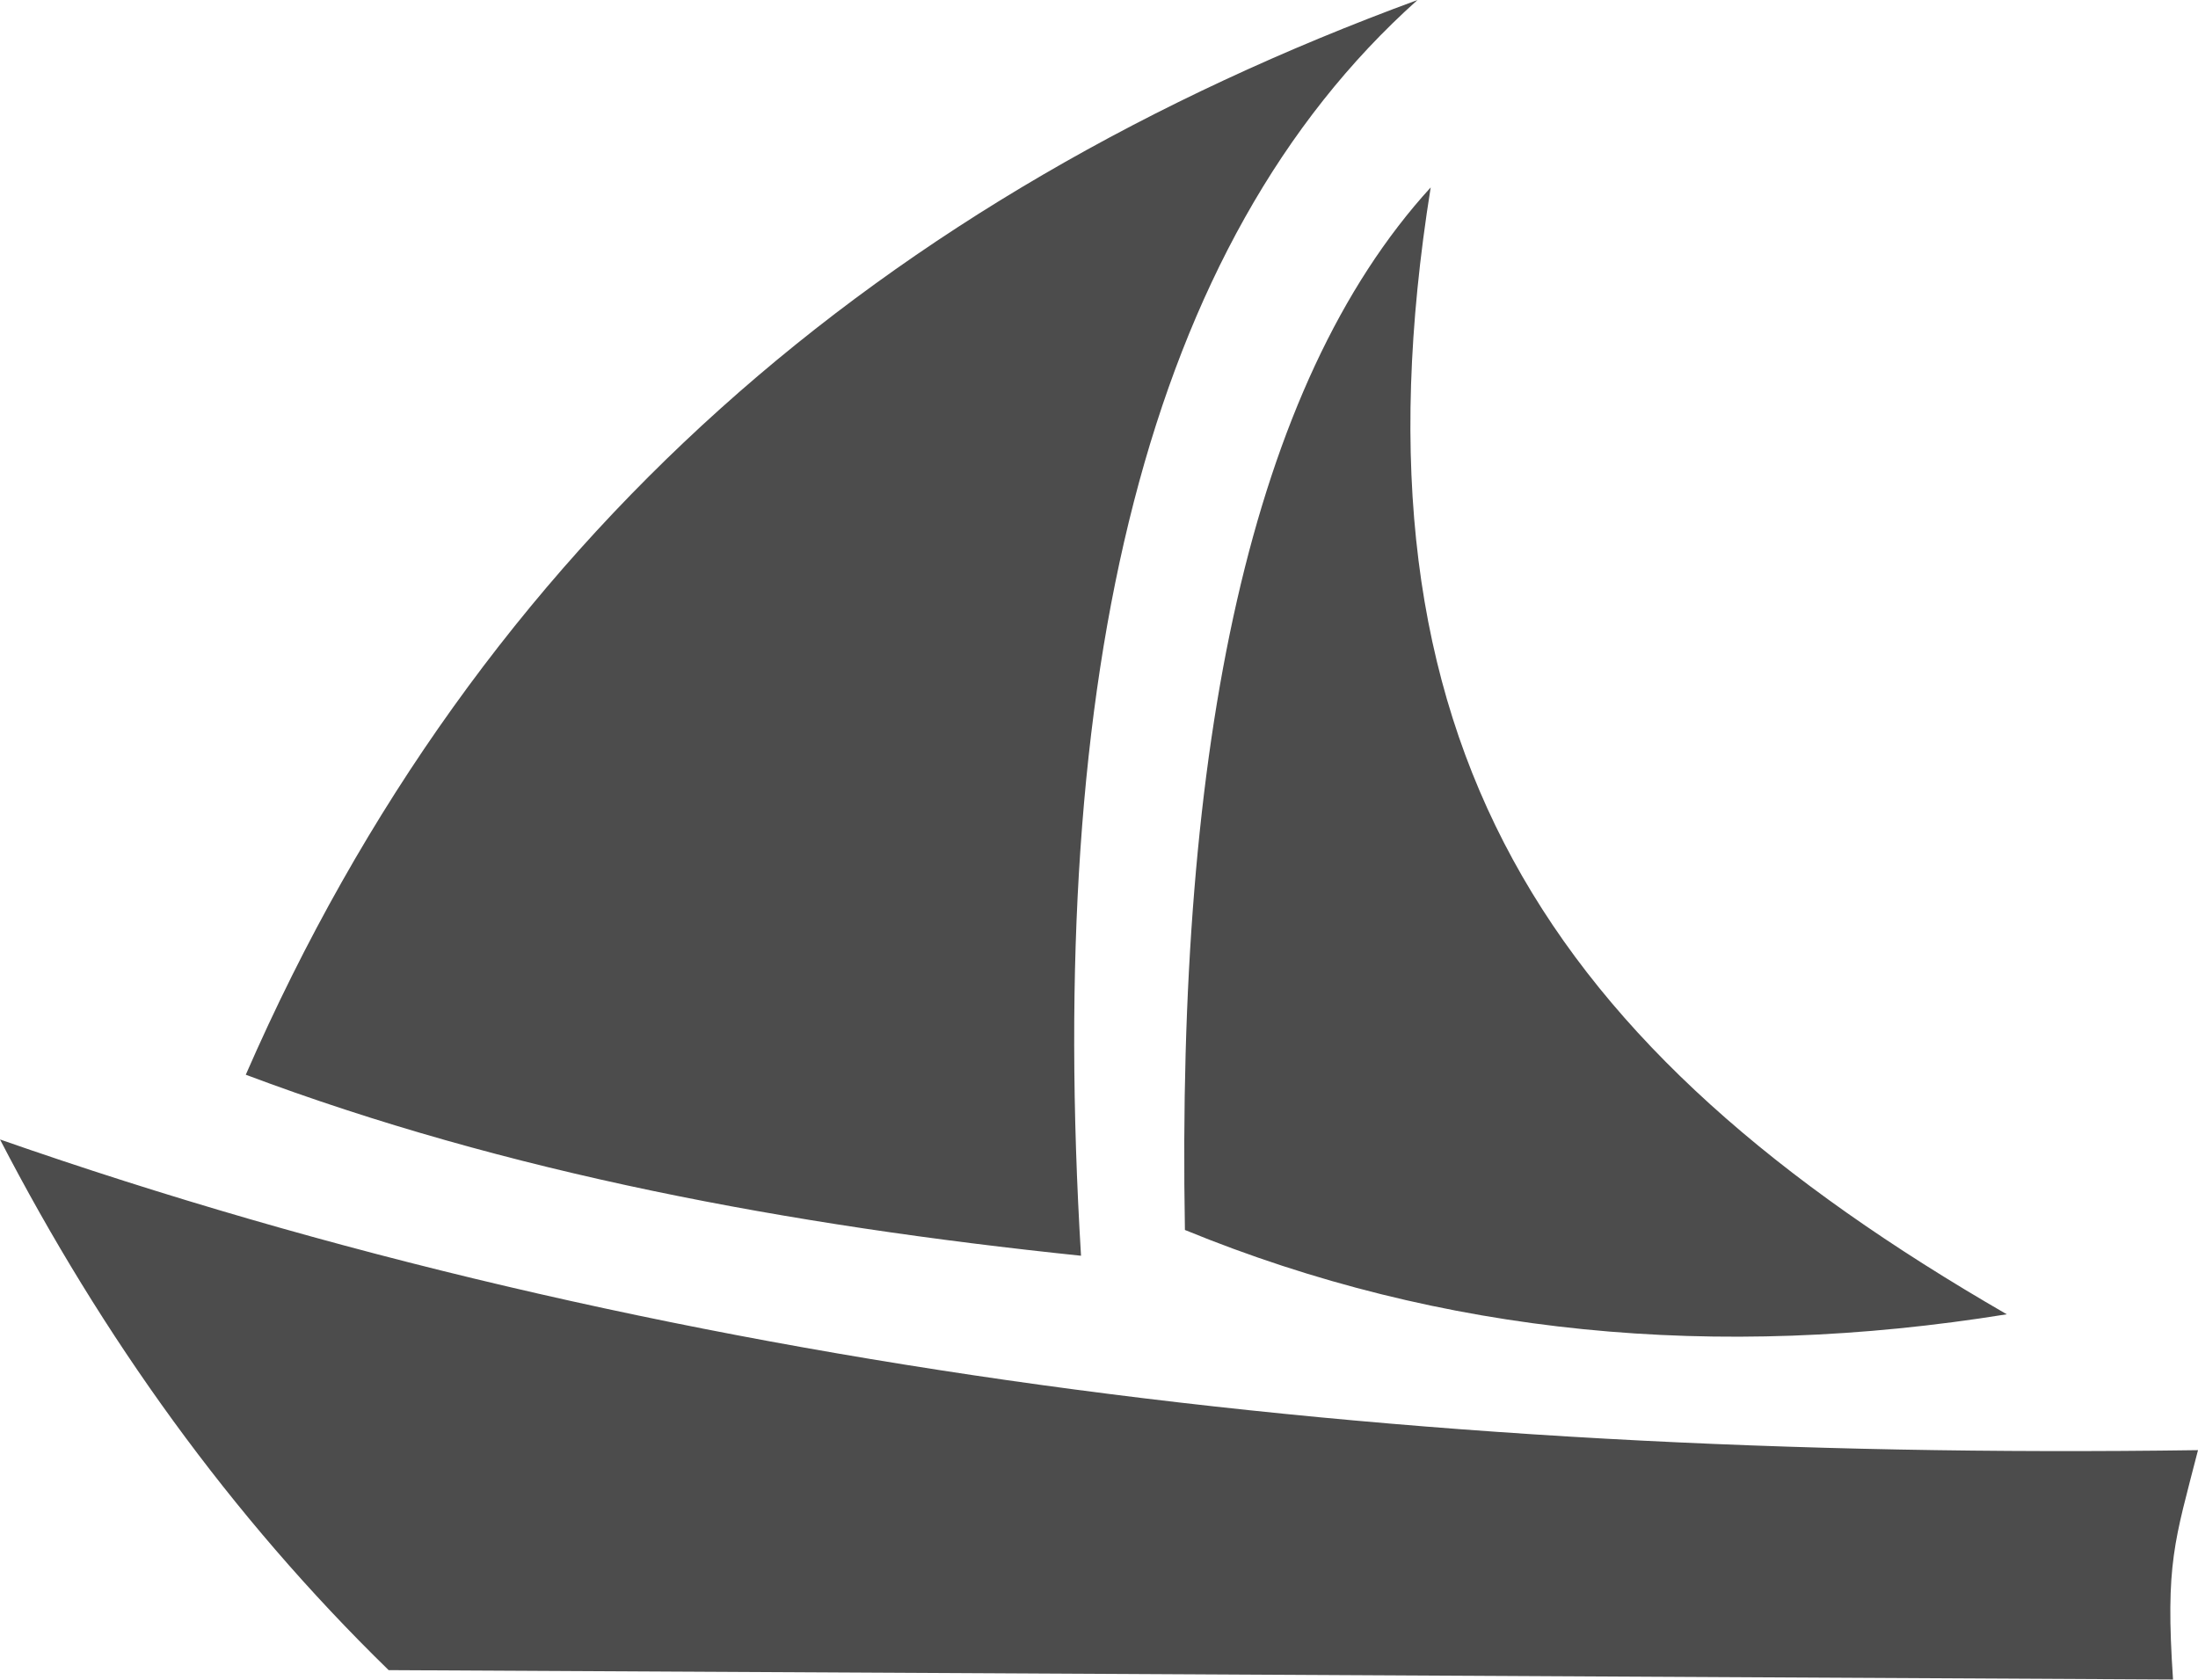 <?xml version="1.0" encoding="UTF-8"?>
<svg xmlns="http://www.w3.org/2000/svg" xmlns:xlink="http://www.w3.org/1999/xlink" width="11" height="8.408" viewBox="0 0 11 8.408">
<path fill-rule="nonzero" fill="rgb(30%,30%,30%)" fill-opacity="1" d="M 0 5.703 C 3.277 6.848 6.949 7.316 11 7.258 C 10.883 7.715 10.836 7.824 10.875 8.406 L 1.945 8.359 C 1.152 7.586 0.512 6.691 0 5.703 Z M 1.23 5.379 C 2.539 5.871 3.949 6.133 5.41 6.285 C 5.234 3.383 5.73 1.219 7.094 0 C 4.434 0.977 2.406 2.684 1.23 5.379 Z M 7.16 0.938 C 6.258 1.926 5.887 3.723 5.93 6.156 C 7.219 6.684 8.59 6.812 10.043 6.578 C 7.742 5.25 6.715 3.719 7.16 0.938 Z M 7.16 0.938 "/>
</svg>

